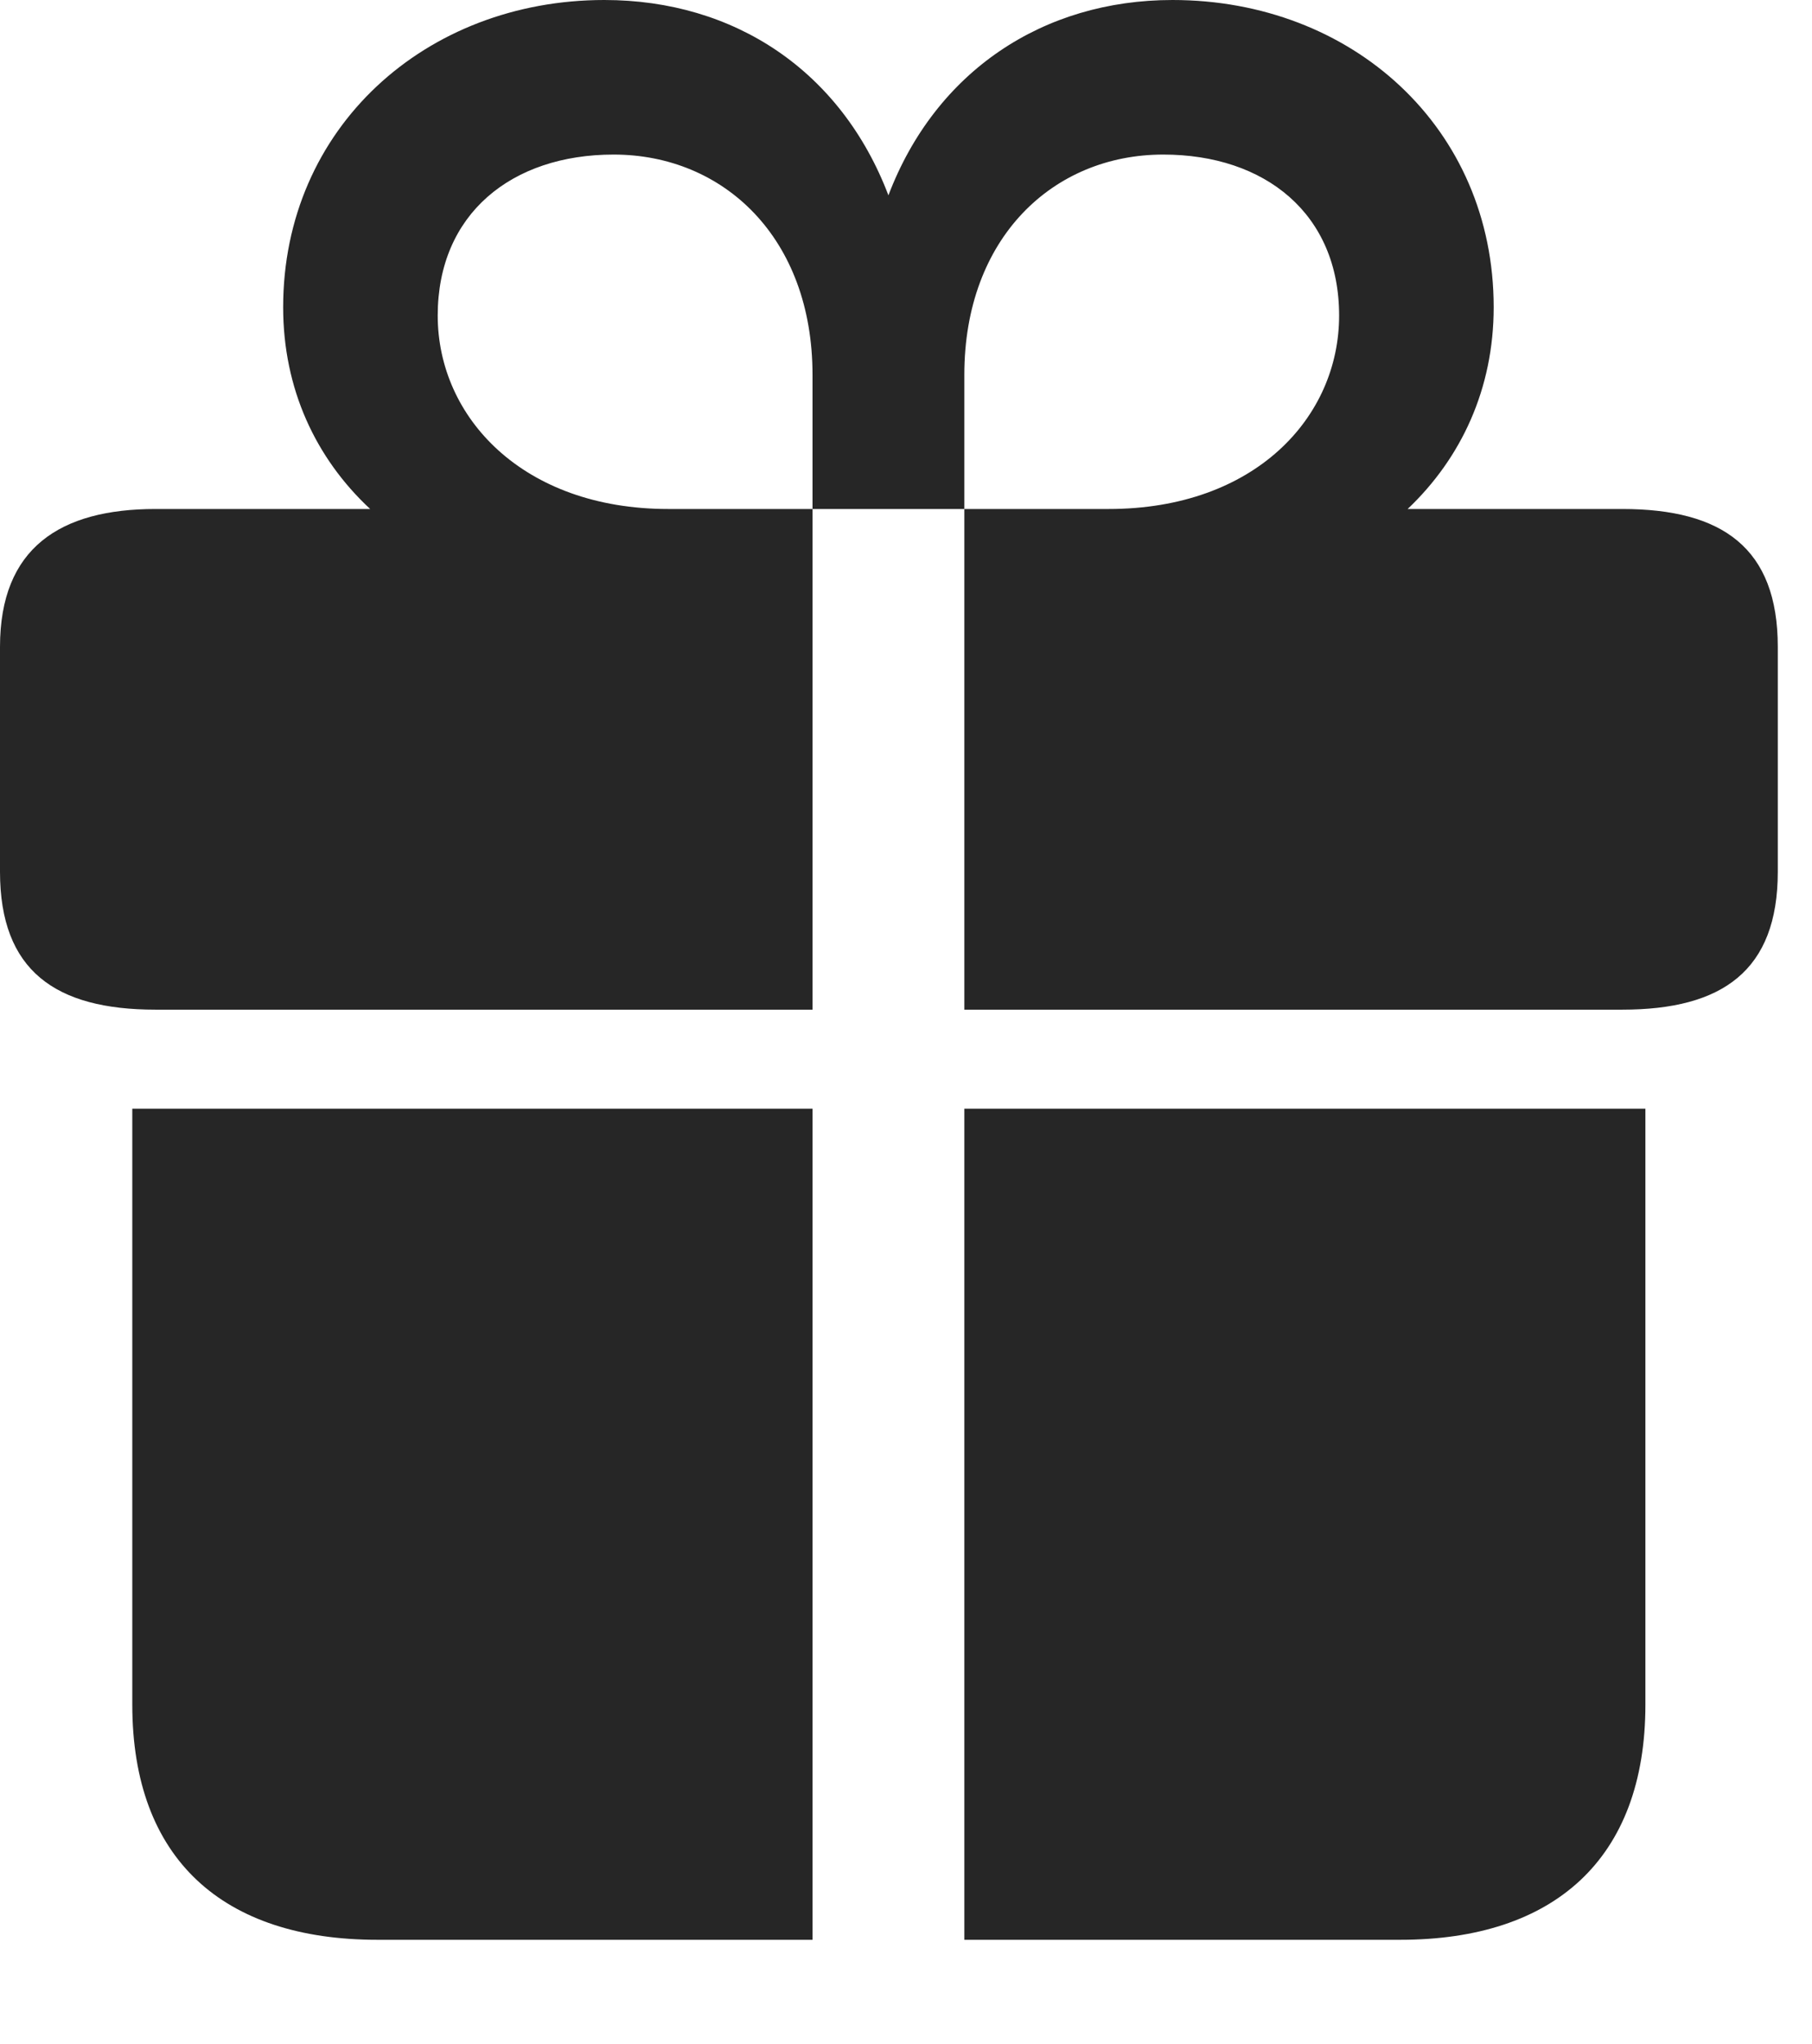 <?xml version="1.0" encoding="UTF-8"?>
<!--Generator: Apple Native CoreSVG 326-->
<!DOCTYPE svg
PUBLIC "-//W3C//DTD SVG 1.1//EN"
       "http://www.w3.org/Graphics/SVG/1.1/DTD/svg11.dtd">
<svg version="1.1" xmlns="http://www.w3.org/2000/svg" xmlns:xlink="http://www.w3.org/1999/xlink" viewBox="0 0 19.121 21.572">
 <g>
  <rect height="21.572" opacity="0" width="19.121" x="0" y="0"/>
  <path d="M1.396 17.988C1.396 19.619 2.354 20.469 3.984 20.469L8.574 20.469L8.574 11.699L1.396 11.699ZM10.176 20.469L14.775 20.469C16.396 20.469 17.363 19.619 17.363 17.988L17.363 11.699L10.176 11.699ZM0 9.199C0 10.244 0.586 10.654 1.641 10.654L8.574 10.654L8.574 5.371L7.051 5.371C5.518 5.371 4.619 4.404 4.619 3.33C4.619 2.256 5.4 1.631 6.475 1.631C7.637 1.631 8.574 2.51 8.574 3.955L8.574 5.371L10.176 5.371L10.176 3.955C10.176 2.51 11.113 1.631 12.275 1.631C13.35 1.631 14.131 2.256 14.131 3.33C14.131 4.404 13.242 5.371 11.699 5.371L10.176 5.371L10.176 10.654L17.119 10.654C18.174 10.654 18.76 10.244 18.76 9.199L18.76 6.826C18.76 5.781 18.174 5.371 17.119 5.371L14.854 5.371C15.42 4.834 15.762 4.102 15.762 3.242C15.762 1.348 14.268 0 12.373 0C11.006 0 9.873 0.752 9.375 2.061C8.877 0.752 7.754 0 6.377 0C4.492 0 2.988 1.348 2.988 3.242C2.988 4.102 3.33 4.834 3.906 5.371L1.641 5.371C0.635 5.371 0 5.781 0 6.826Z" fill="black" fill-opacity="0.85"/>
 </g>
</svg>
